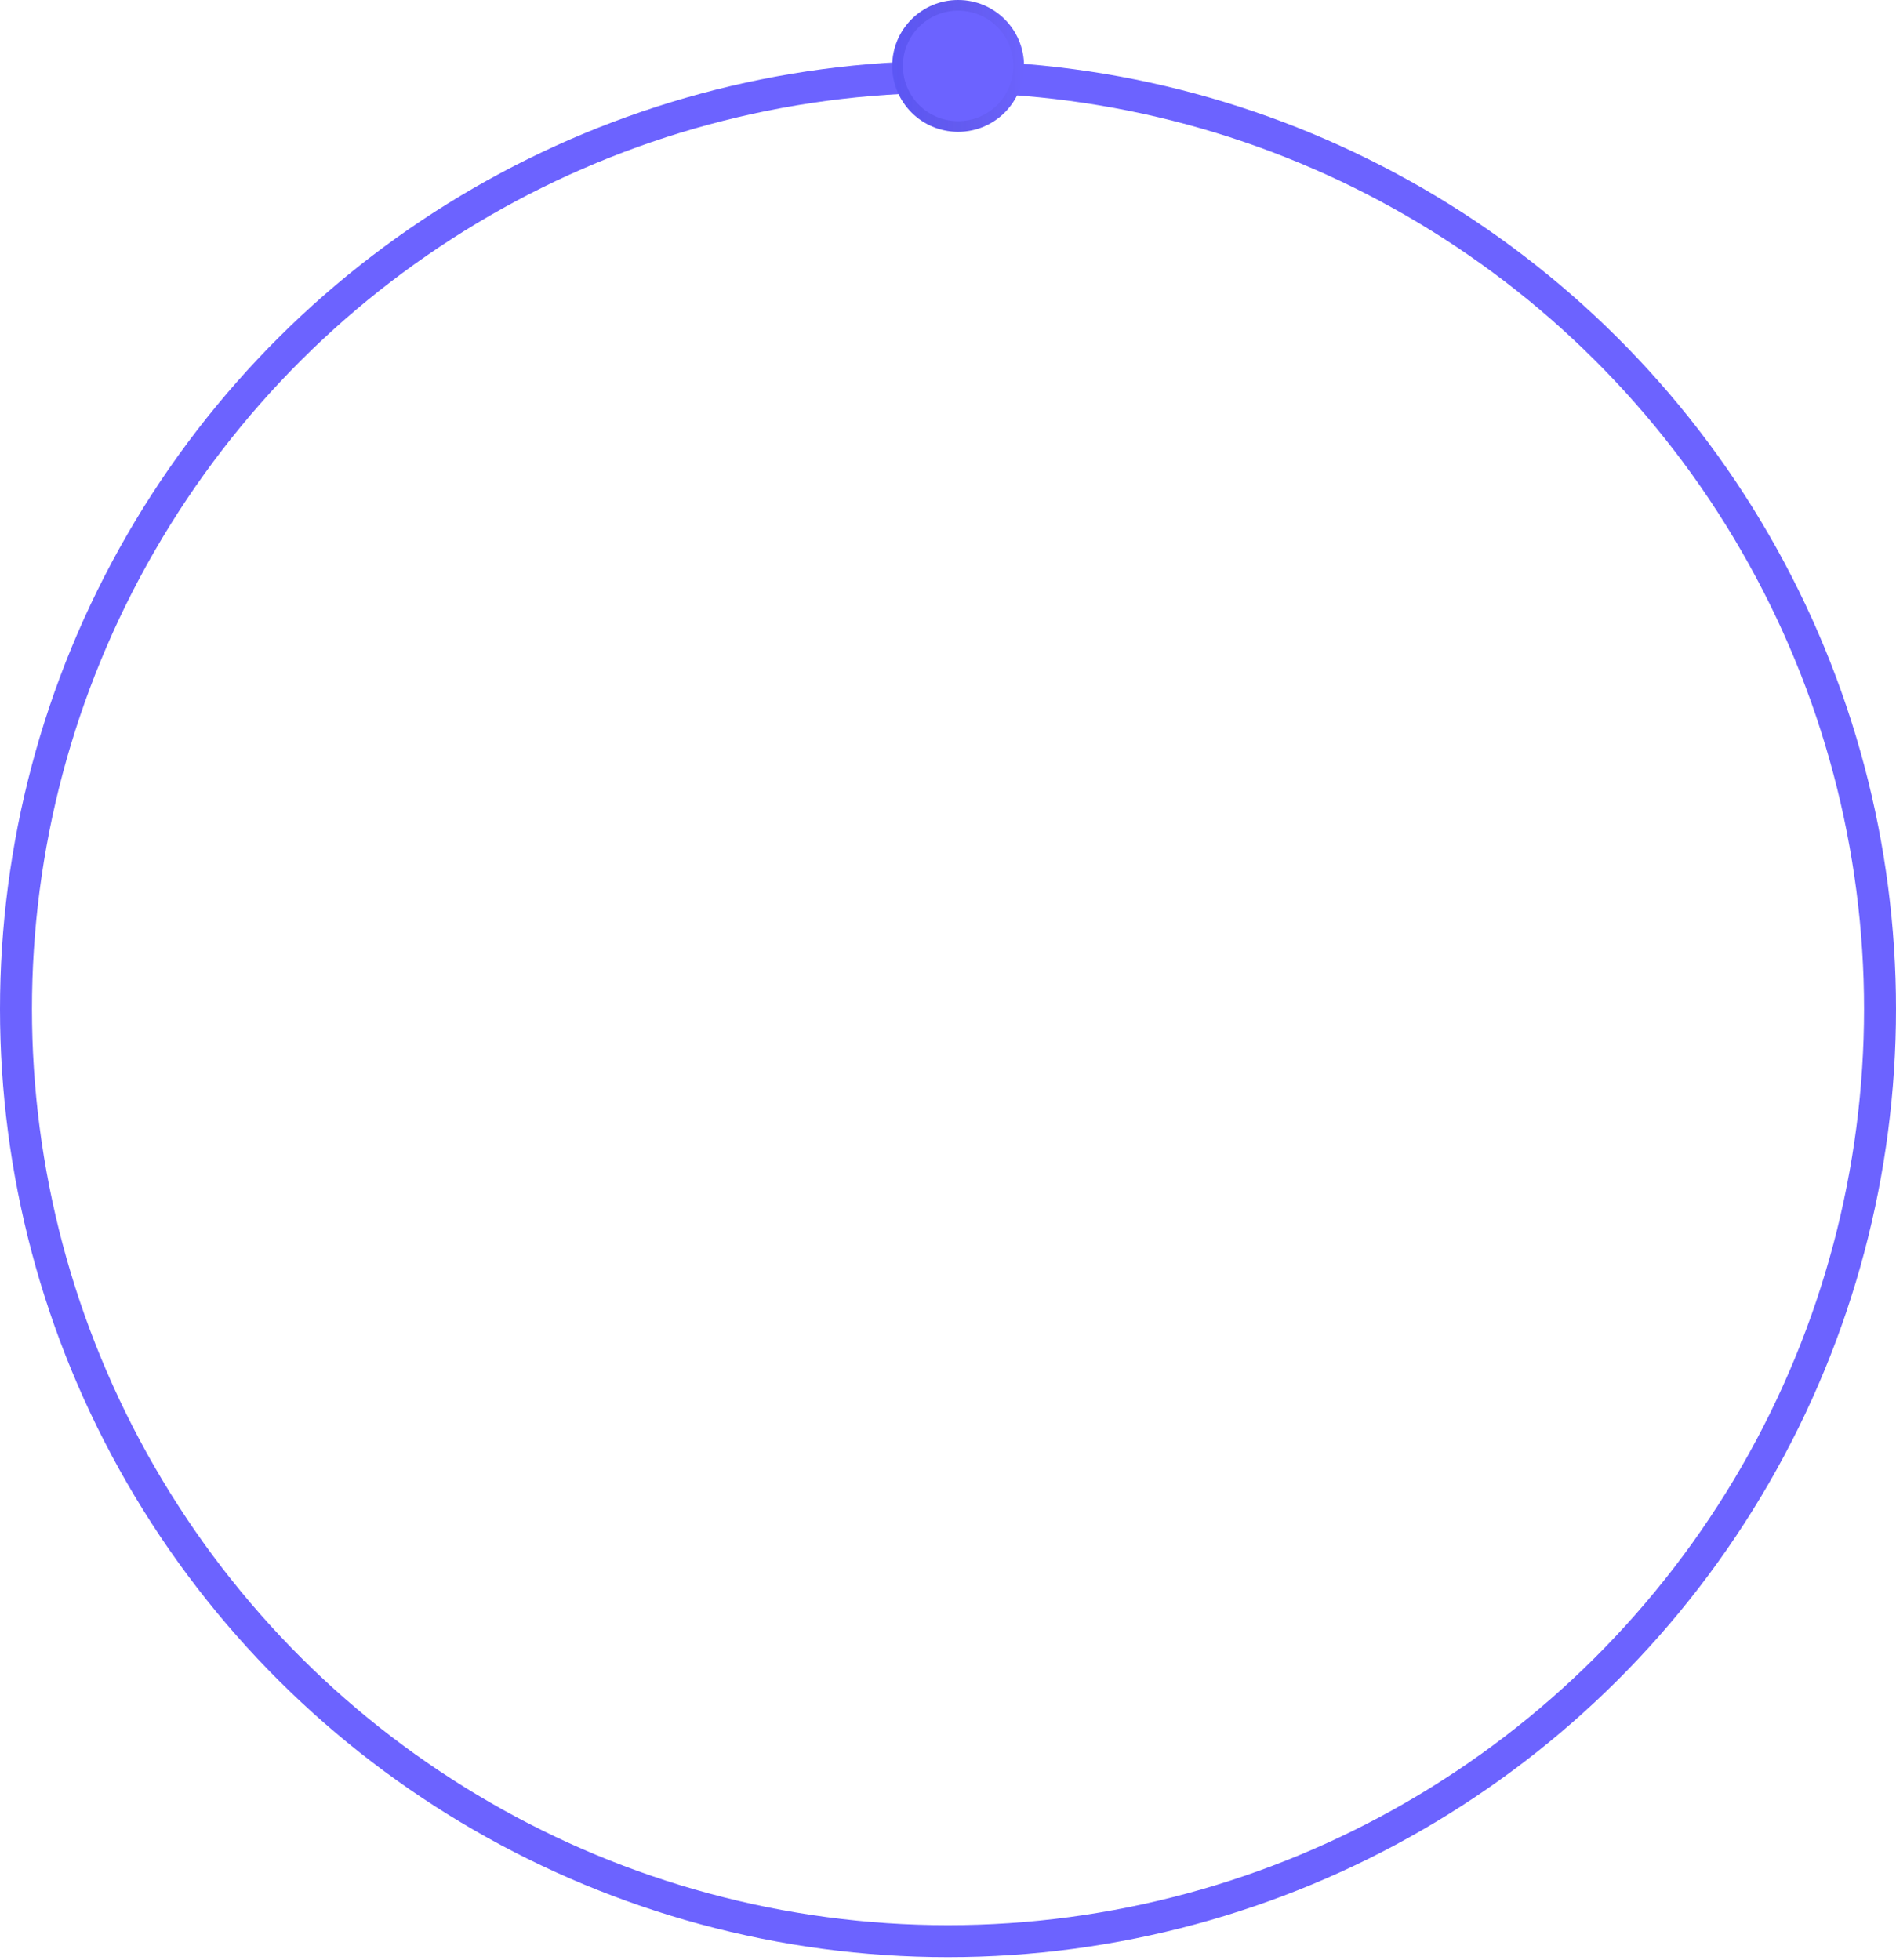 <svg width="178" height="184" viewBox="0 0 178 184" fill="none" xmlns="http://www.w3.org/2000/svg">
<circle cx="89" cy="94.711" r="87.5" transform="rotate(-90 89 94.711)" stroke="#6C63FF" stroke-width="3"/>
<circle cx="89.952" cy="6.187" r="5.687" transform="rotate(-90 89.952 6.187)" fill="#6C63FF"/>
<circle cx="89.952" cy="6.187" r="5.687" transform="rotate(-90 89.952 6.187)" stroke="#6C63FF"/>
<circle cx="89.952" cy="6.187" r="5.687" transform="rotate(-90 89.952 6.187)" stroke="url(#paint0_linear_46_173)" stroke-opacity="0.2"/>
<defs>
<linearGradient id="paint0_linear_46_173" x1="89.952" y1="5.76973e-05" x2="89.952" y2="12.374" gradientUnits="userSpaceOnUse">
<stop stop-color="#1C23D0"/>
<stop offset="1" stop-opacity="0"/>
</linearGradient>
</defs>
</svg>
